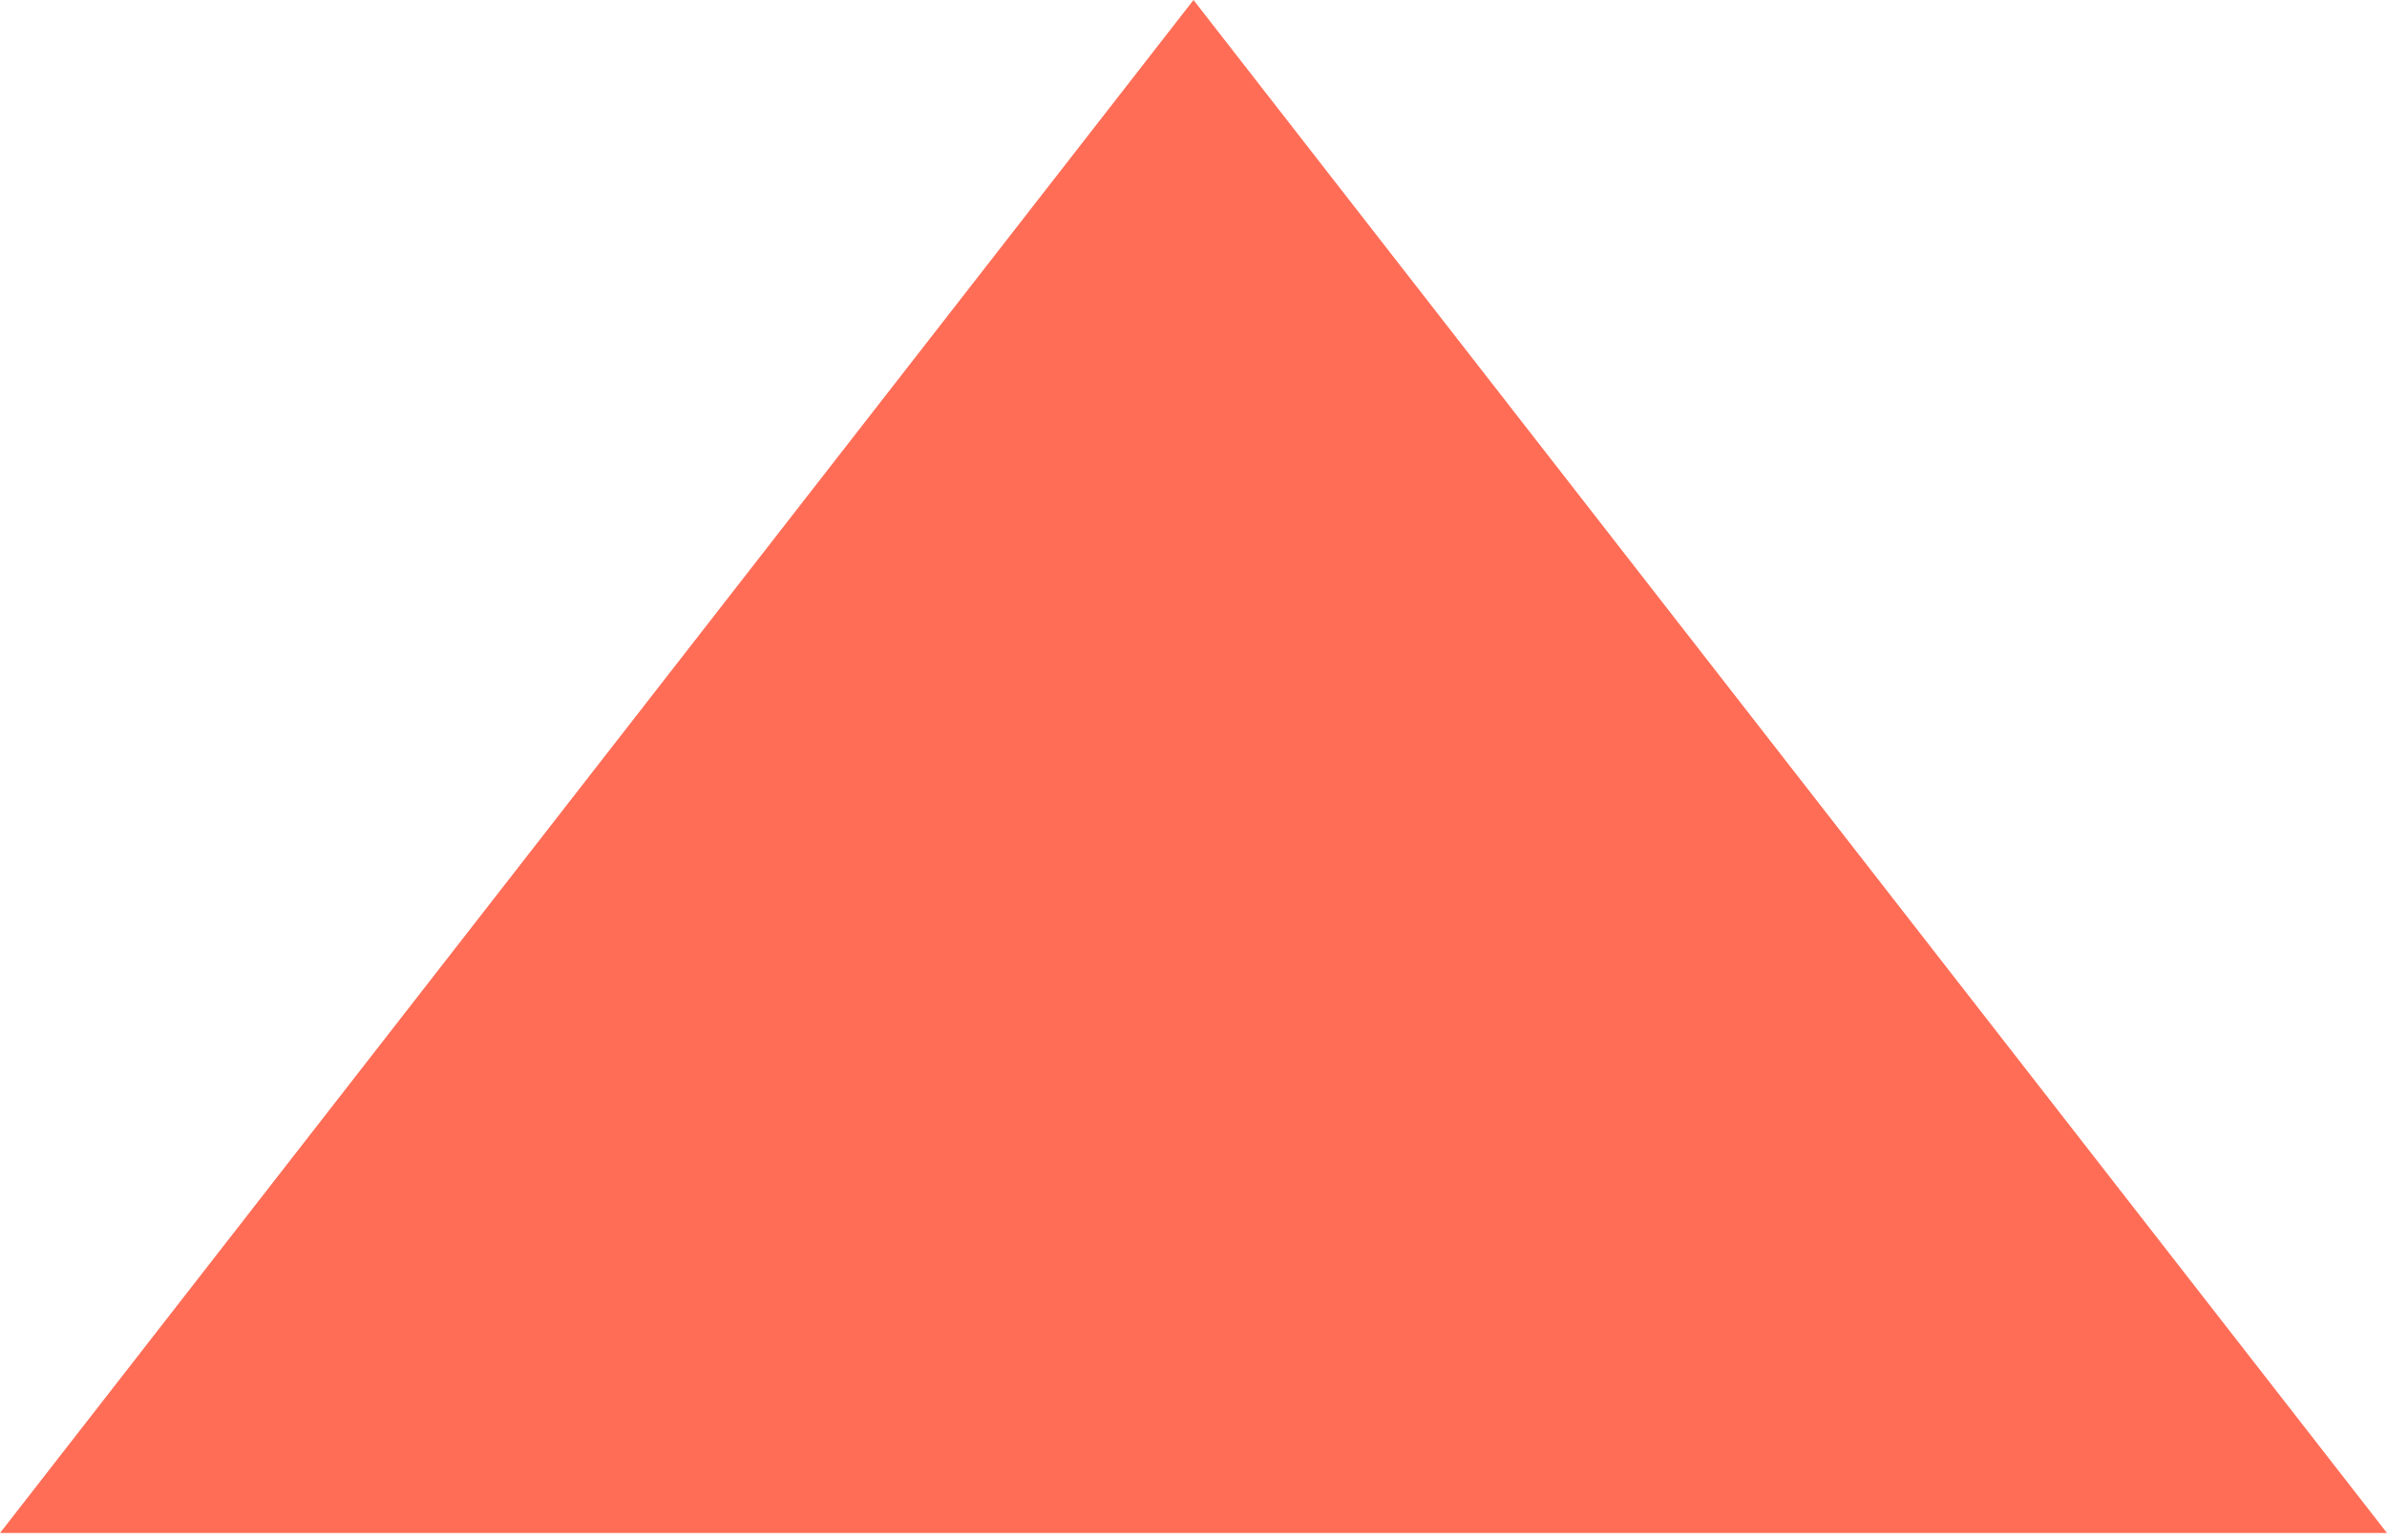 <?xml version="1.0" encoding="UTF-8" standalone="no"?>
<svg width="93px" height="60px" viewBox="0 0 93 60" version="1.1" xmlns="http://www.w3.org/2000/svg" xmlns:xlink="http://www.w3.org/1999/xlink">
    <!-- Generator: Sketch 41.2 (35397) - http://www.bohemiancoding.com/sketch -->
    <title>Triangle</title>
    <desc>Created with Sketch.</desc>
    <defs></defs>
    <g id="Page-1" stroke="none" stroke-width="1" fill="none" fill-rule="evenodd">
        <g id="Una-Kravets" transform="translate(-912, -352)" fill="#FF6D56">
            <polygon id="Triangle" points="1005 411.732 912 411.732 958.5 352"></polygon>
        </g>
    </g>
</svg>